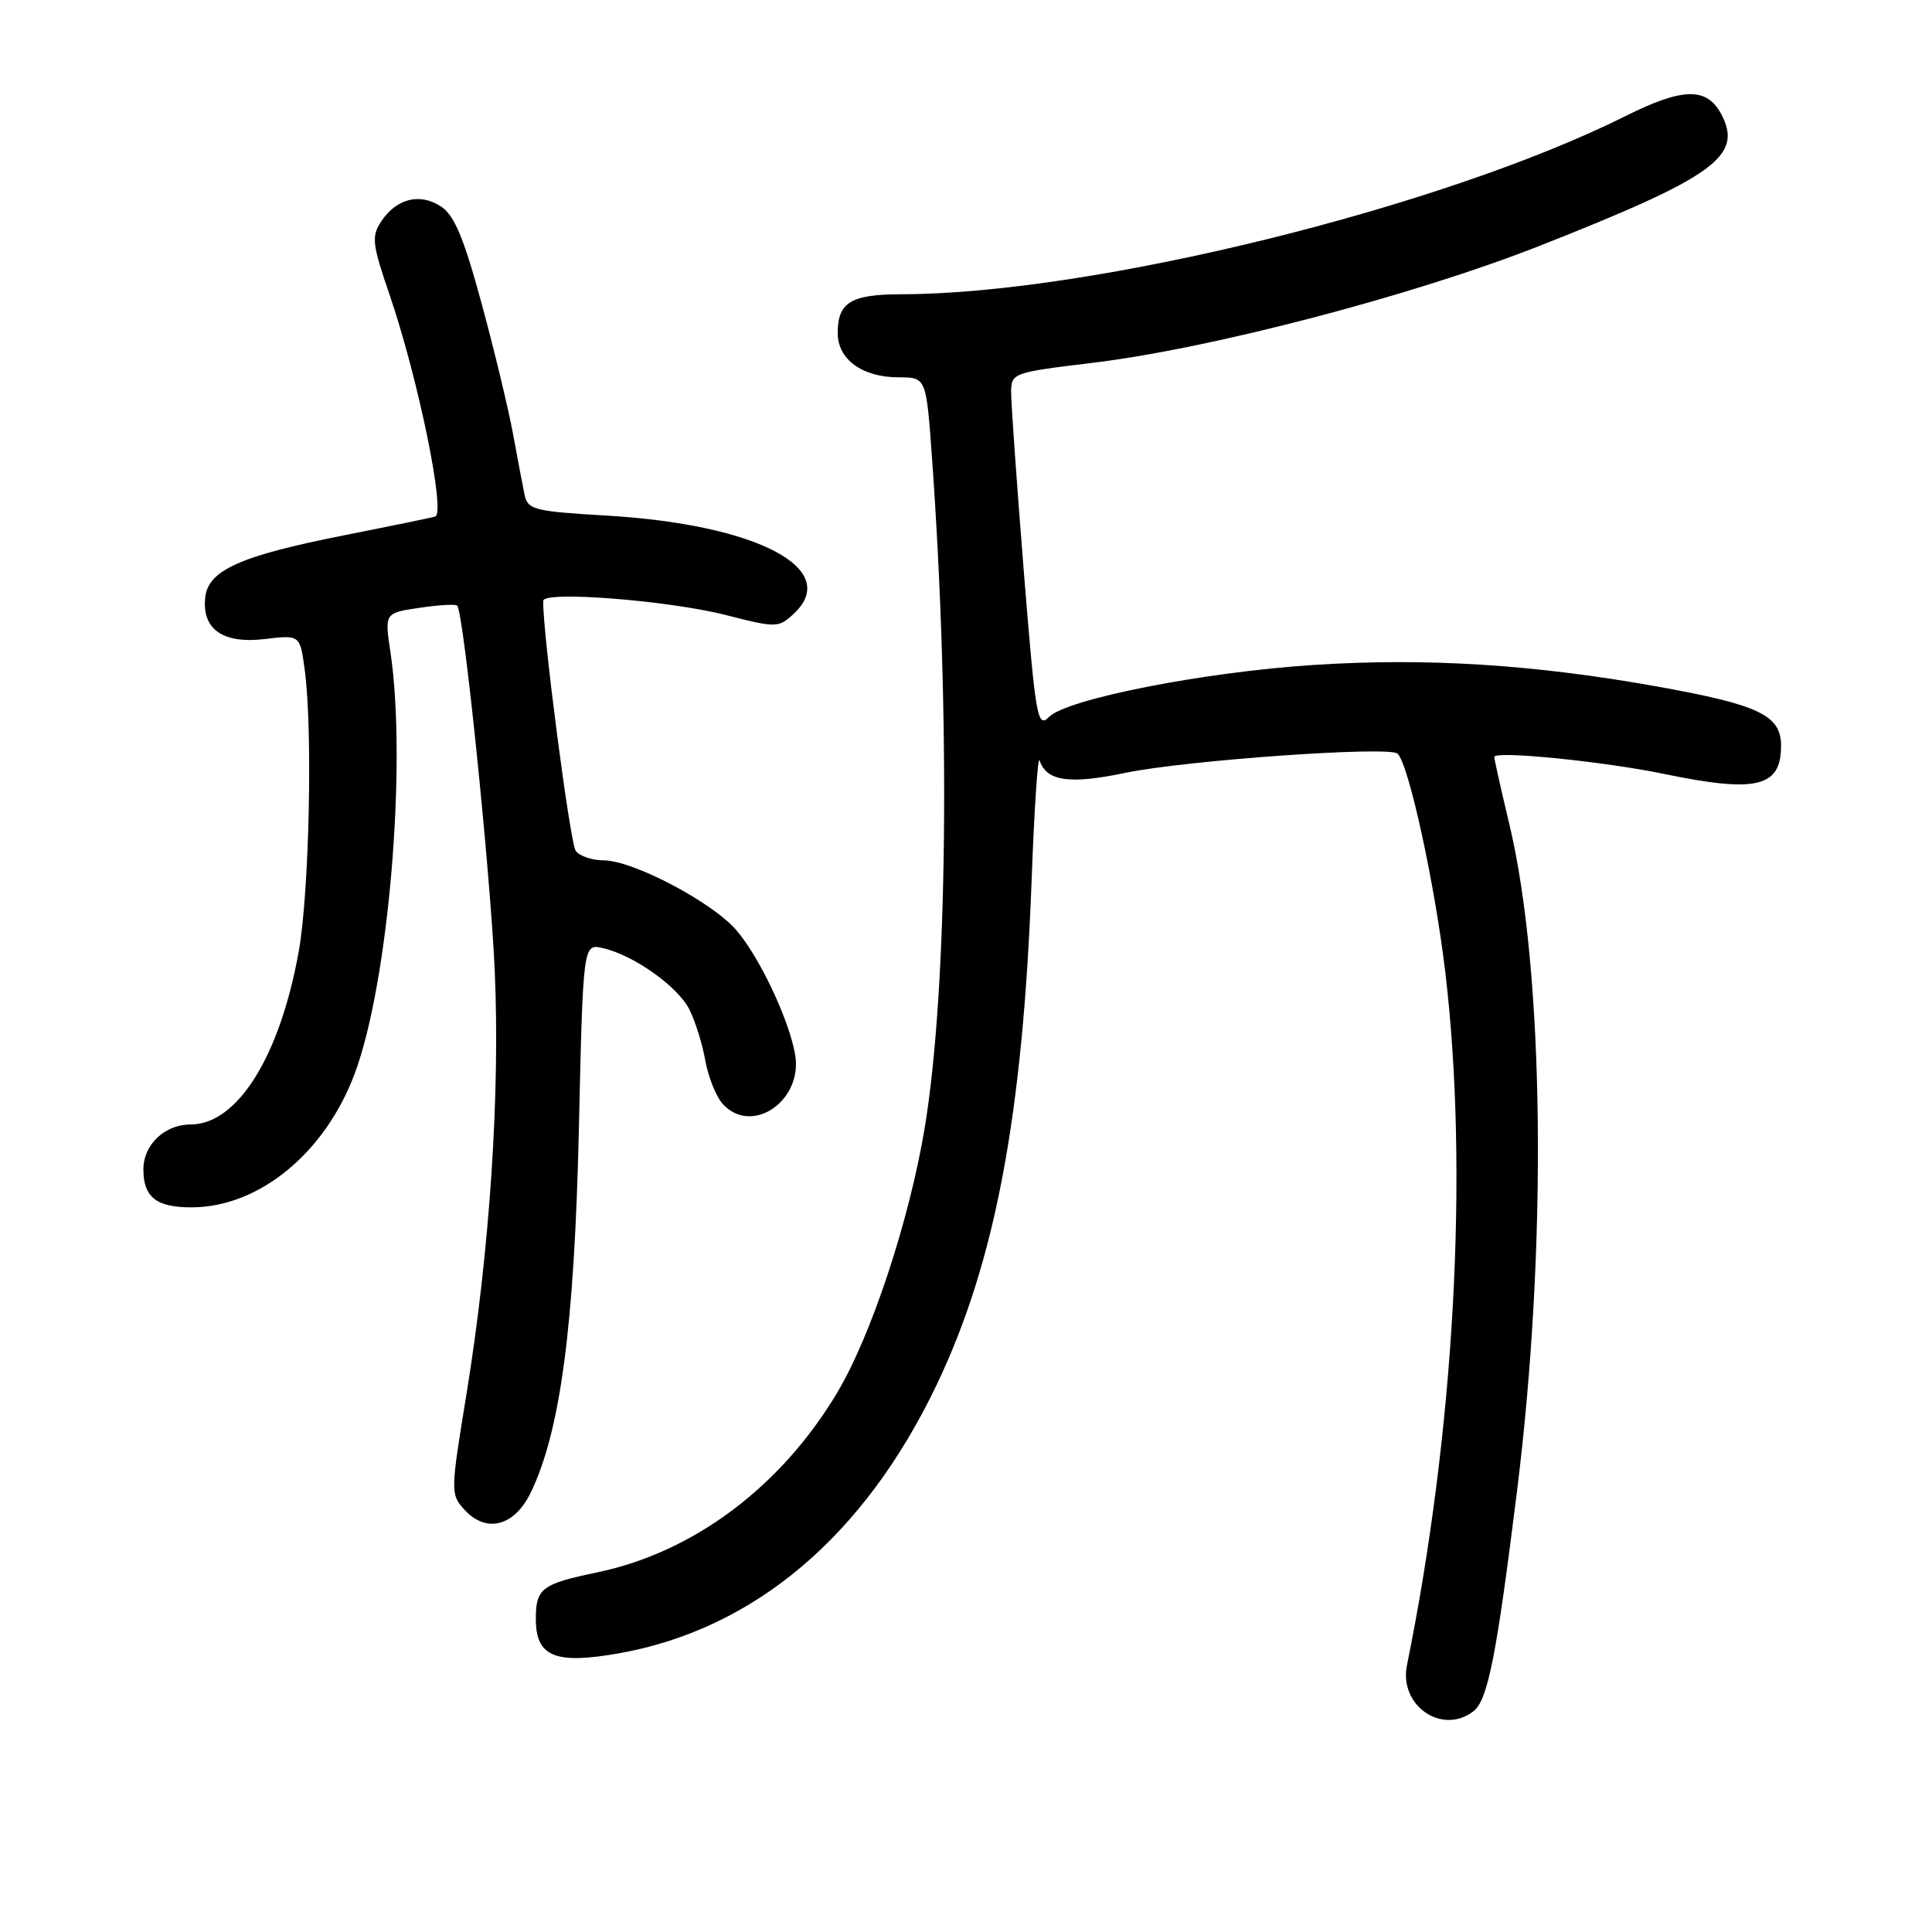 <?xml version="1.0" encoding="UTF-8" standalone="no"?>
<!DOCTYPE svg PUBLIC "-//W3C//DTD SVG 1.1//EN" "http://www.w3.org/Graphics/SVG/1.1/DTD/svg11.dtd" >
<svg xmlns="http://www.w3.org/2000/svg" xmlns:xlink="http://www.w3.org/1999/xlink" version="1.1" viewBox="0 0 256 256">
 <g >
 <path fill="currentColor"
d=" M 195.24 226.75 C 197.14 225.29 198.30 219.42 201.02 197.51 C 205.06 165.06 204.63 128.57 199.99 109.19 C 198.90 104.61 198.00 100.61 198.00 100.30 C 198.00 99.44 212.48 100.89 220.50 102.55 C 232.77 105.09 236.00 104.31 236.00 98.82 C 236.00 94.77 233.11 93.39 219.50 90.95 C 203.22 88.04 188.92 87.14 174.06 88.11 C 159.52 89.05 141.39 92.61 139.01 94.99 C 137.46 96.54 137.23 95.22 135.65 75.58 C 134.72 63.98 133.97 53.35 133.98 51.94 C 134.00 49.43 134.23 49.35 144.75 48.08 C 160.36 46.21 187.29 39.16 203.97 32.59 C 227.25 23.41 231.03 20.67 228.06 15.10 C 226.15 11.53 222.96 11.60 215.45 15.35 C 191.11 27.52 144.65 38.96 119.45 38.99 C 112.74 39.00 111.00 40.06 111.00 44.14 C 111.00 47.63 114.27 50.00 119.09 50.00 C 122.73 50.00 122.73 50.00 123.50 60.75 C 125.96 95.11 125.56 131.22 122.52 149.50 C 120.47 161.79 115.43 177.02 110.90 184.59 C 103.44 197.05 91.88 205.69 79.13 208.35 C 71.78 209.87 71.00 210.47 71.00 214.52 C 71.00 219.53 73.55 220.58 82.08 219.06 C 99.97 215.86 114.53 203.54 124.11 183.50 C 131.88 167.24 135.55 147.72 136.70 116.50 C 137.05 107.15 137.52 100.07 137.75 100.76 C 138.67 103.52 141.68 103.96 149.10 102.41 C 157.14 100.74 184.09 98.83 185.18 99.86 C 186.67 101.26 190.14 117.18 191.53 128.99 C 194.63 155.31 192.72 189.68 186.43 220.65 C 185.34 225.99 191.07 229.96 195.24 226.75 Z  M 70.29 197.85 C 74.24 189.76 76.11 175.75 76.70 149.76 C 77.26 125.03 77.26 125.03 79.88 125.63 C 83.95 126.55 89.80 130.70 91.34 133.75 C 92.11 135.26 93.06 138.30 93.45 140.50 C 93.85 142.70 94.88 145.29 95.74 146.25 C 99.60 150.55 106.46 145.85 105.35 139.67 C 104.50 135.00 100.70 126.95 97.62 123.31 C 94.46 119.58 83.88 114.00 79.96 114.00 C 78.47 114.00 76.81 113.44 76.29 112.75 C 75.54 111.77 71.87 83.58 71.98 79.61 C 72.01 78.26 88.63 79.56 96.28 81.52 C 102.79 83.19 103.14 83.18 105.07 81.43 C 111.69 75.44 100.40 69.47 80.23 68.31 C 70.84 67.76 69.93 67.53 69.52 65.61 C 69.28 64.45 68.58 60.80 67.98 57.50 C 67.37 54.20 65.50 46.41 63.81 40.19 C 61.44 31.47 60.20 28.52 58.42 27.35 C 55.62 25.52 52.50 26.31 50.50 29.36 C 49.20 31.34 49.32 32.34 51.61 39.03 C 55.40 50.08 59.09 68.06 57.66 68.45 C 57.02 68.63 51.55 69.75 45.50 70.95 C 31.89 73.64 27.61 75.55 27.20 79.12 C 26.71 83.35 29.51 85.34 35.06 84.68 C 39.75 84.12 39.75 84.12 40.37 88.70 C 41.45 96.55 40.99 118.15 39.59 126.03 C 37.10 139.97 31.46 149.00 25.25 149.00 C 21.81 149.00 19.00 151.68 19.00 154.95 C 19.00 158.65 20.74 160.00 25.45 159.98 C 34.36 159.93 43.07 152.77 47.00 142.26 C 51.49 130.27 53.95 101.18 51.73 86.37 C 50.96 81.23 50.96 81.23 55.57 80.54 C 58.11 80.16 60.36 80.03 60.58 80.25 C 61.43 81.09 64.94 115.20 65.55 128.50 C 66.29 144.74 64.89 165.84 61.81 184.73 C 59.69 197.67 59.69 198.00 61.52 200.02 C 64.39 203.20 68.12 202.27 70.29 197.85 Z "/>
</g>
</svg>